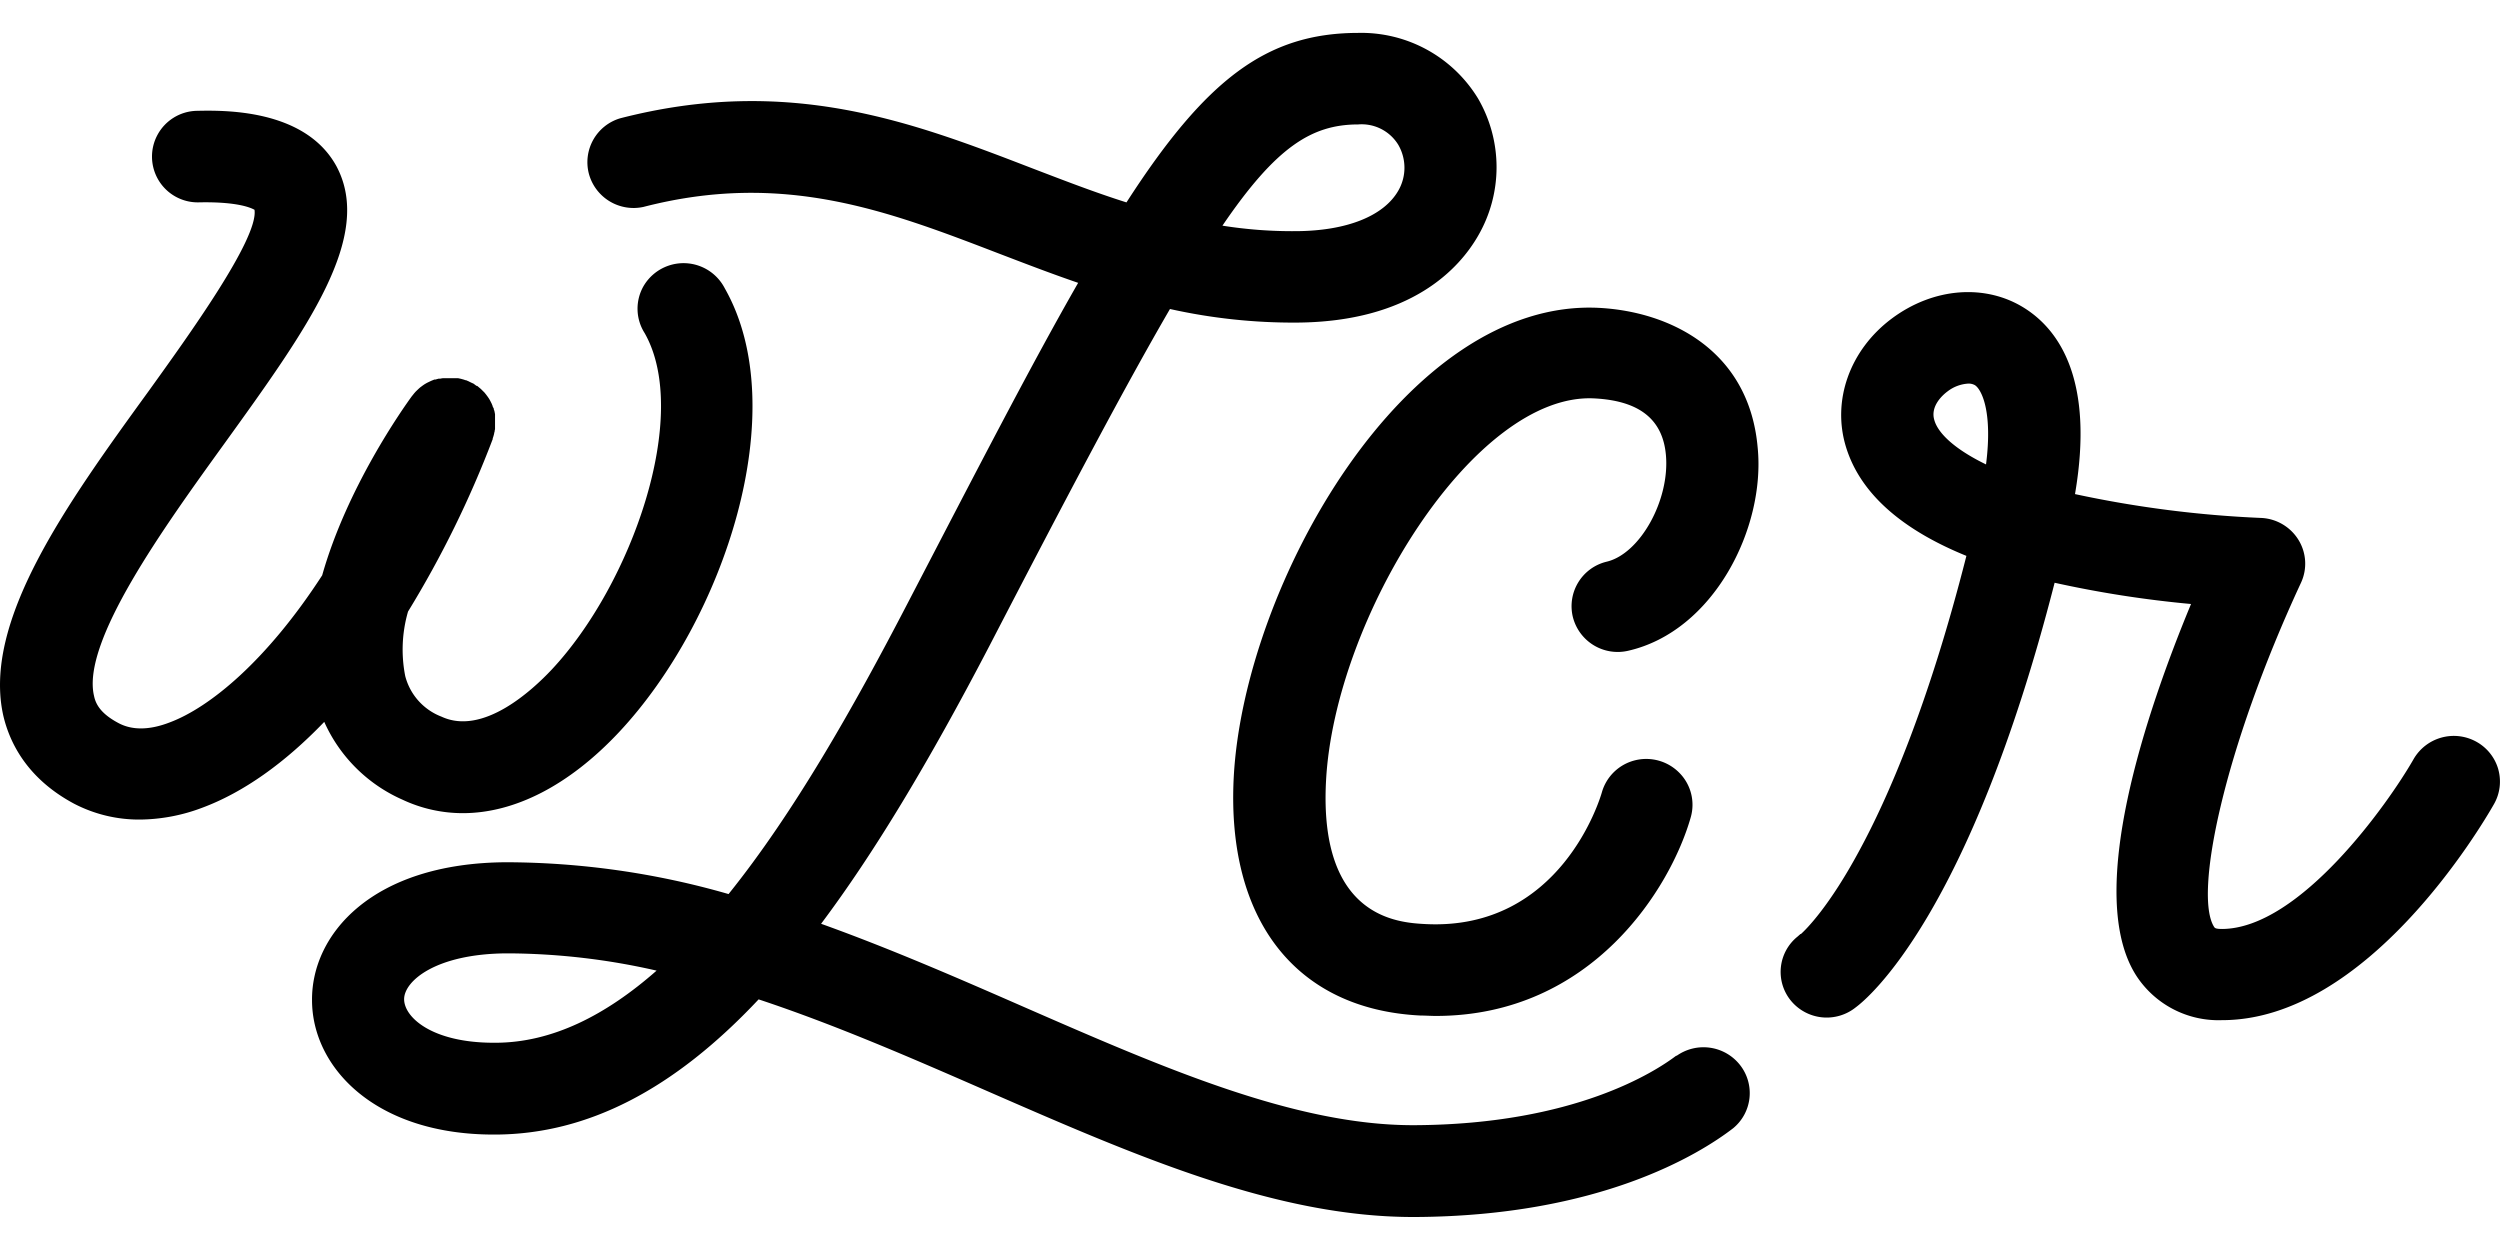 <svg data-name="wlcr-logo" class="svg-mark" xmlns="http://www.w3.org/2000/svg" viewBox="0 0 800 400"><path fill="currentColor" d="M511.73 98.52c-62.05-3.2-113.67 88.85-116.93 150.12-2.41 45.8 19.93 74.37 59.76 76.33 1.64 0 3.26.13 4.88.13 50.13 0 75.25-41.17 81.61-63.61a14.53 14.53 0 00-3.65-14.18 14.86 14.86 0 00-14.23-4 14.71 14.71 0 00-10.57 10.23c-.51 1.8-13.1 44.37-56.5 42.16-8.42-.46-34.1-1.78-31.77-45.8 2.75-52.26 47.59-124.4 85.86-122.41 14.38.74 21.88 6.67 22.9 18.09 1.31 14.43-8.29 31.68-19 34.17a14.65 14.65 0 00-10.8 17.59 14.8 14.8 0 0017.61 10.93c27.45-6.18 44.12-39.33 41.55-65.08-2.75-31.11-28.02-43.47-50.72-44.67zM103.76 231a49.1 49.1 0 0025 24.88 45.34 45.34 0 0019.34 4.33c16.56 0 34-8.88 49.95-25.88 33.77-36 56-103.2 33.87-142.08a14.83 14.83 0 00-26-.67 14.54 14.54 0 00.36 15c14.9 26.21-4.11 80.4-29.79 107.75-6.19 6.57-21.93 21.17-35.21 15a19 19 0 01-11.61-13 43.78 43.78 0 01.9-20.63 329.48 329.48 0 0027.1-55.19v-.23a8.63 8.63 0 00.28-.86l.15-.56a4.3 4.3 0 01.18-.79c.05-.26 0-.43.13-.66v-4.86l-.15-.79a2.29 2.29 0 00-.21-.66c-.08-.23 0-.44-.2-.66s-.18-.49-.29-.72l-.23-.56-.38-.76-.26-.48a6.76 6.76 0 00-.46-.72c-.1-.16-.22-.32-.34-.48s-.3-.41-.46-.61l-.43-.53-.57-.56-.56-.56-.47-.39-.69-.58h-.18l-.31-.2-.67-.51-.69-.31-.62-.3c-.28-.16-.56-.26-.84-.39l-.29-.12h-.2a6.58 6.58 0 00-.95-.31l-.46-.13-.93-.2h-4.83q-.44.06-.87.15h-.51l-1 .28H139l-1 .41-.28.13-1 .48-.28.15c-.31.18-.62.36-.9.56l-.33.23-.75.56-.41.36-.56.53-.52.51-.43.49-.54.68-.16.18c-2.87 3.94-20.8 29.24-28.74 57.38-17.74 27.35-35.95 42.26-48.79 47.07-6.57 2.54-12.15 2.54-16.51.15-5.81-3.1-7.22-6.23-7.71-8.63-4.09-17.3 22.33-53.89 41.62-80.61 26.73-37.07 47.87-66.35 36-88.8-10.07-18.57-36.34-18-44.94-17.81a14.65 14.65 0 00.67 29.29c12.5-.28 16.84 1.73 18 2.37 1.39 9.16-21.44 40.71-33.79 57.91-26.43 36.43-53.58 74.09-46.51 104.32 2 8.21 7.42 19.71 22.54 27.81a45 45 0 0021.19 5.09 57.44 57.44 0 0019.67-3.72c13.3-4.91 26.58-14.38 39.22-27.54zm432.7 106.9v-.13c-6.7 5.09-32.51 22-83.62 22.29h-.69c-37.8 0-79.82-18.32-124.27-37.73-21.34-9.34-43-18.78-65.13-26.72 16.85-22.47 34.31-51.4 53.93-89.05 24.91-48.07 43.25-82.8 57.71-107.68a181.35 181.35 0 0040.49 4.35c36.81-.2 52.19-17.48 58.1-27.76a43.74 43.74 0 000-43.94 43.76 43.76 0 00-38.48-21h-.3c-28.74.18-48.18 14.58-73.73 54.24-10.28-3.25-20.16-7.09-30.38-11C292 39.09 252.48 23.92 198.44 37.86a14.65 14.65 0 00-10 17.73 14.81 14.81 0 0017.48 10.62c44.81-11.58 78.2 1.27 113.56 14.86 8.37 3.2 16.82 6.46 25.53 9.44-15 26.15-32.44 60-54.65 102.69-17.26 33.25-36.31 66.89-57.22 92.9a258.86 258.86 0 00-71.29-10.18c-42.81.28-62.17 23.08-62 44.14 0 21.45 20.16 43.05 58.24 43h.62c29.3-.18 56.86-14.33 84.05-43.26 24.78 8.22 49.26 18.91 73.32 29.42 47.38 20.68 92.17 40.22 136.11 40.22h.9c58.76-.35 90.6-20 101.54-28.42a14.55 14.55 0 002.19-20.2 14.87 14.87 0 00-20.36-2.92zm-102-298.08h.15a13.73 13.73 0 0112.84 6.52 14.64 14.64 0 010 14.68c-4.67 8.14-16.56 12.85-32.59 12.95a142.23 142.23 0 01-23.68-1.76C408.33 47 419.74 39.9 434.43 39.82zm-276 293.86H158c-19.72 0-28.66-8.12-28.68-13.92s10.08-14.53 32.68-14.68h1.11a216.65 216.65 0 0147 5.52c-16.21 14.25-33.42 23.08-51.65 23.08zm641-87.48a14.68 14.68 0 00-7-8.83 14.87 14.87 0 00-20.14 5.6c-8 14-36.31 54.14-61.22 54.3-2.24 0-2.36-.36-2.57-.64-6.57-10.18 3-56.79 27.81-110.2a14.5 14.5 0 00-.8-13.62 14.81 14.81 0 00-11.78-7.06 353.55 353.55 0 01-59.76-7.64c6.21-36.36-5-52.39-16-59.41-12.53-8-29.28-6.74-42.66 3.26s-19.21 26.21-14.61 41.12c4.86 15.8 19.34 27 38.52 34.8-12.2 48-25.16 77.56-34.31 94.4-9.6 17.81-16.87 25-18.64 26.61h-.16l-.89.79a14.52 14.52 0 00-2.15 20.55 14.84 14.84 0 0020.74 2.12c3.83-2.82 36.41-29.59 63.64-135.87a349.58 349.58 0 0043.65 6.8c-14.22 34.27-34.31 93.15-17.41 119.1A31.34 31.34 0 00711 326.45h.25c46.31-.18 82.8-62.08 86.81-69.11a14.55 14.55 0 001.39-11.14zm-163.93-97.58c-10.45-5.09-15.4-10.18-16.53-14.14-1.42-4.58 2.82-8.2 4.16-9.19a12 12 0 016.7-2.54 4.11 4.11 0 012.11.5c2.03 1.28 5.75 8.17 3.56 25.37z"/></svg>
